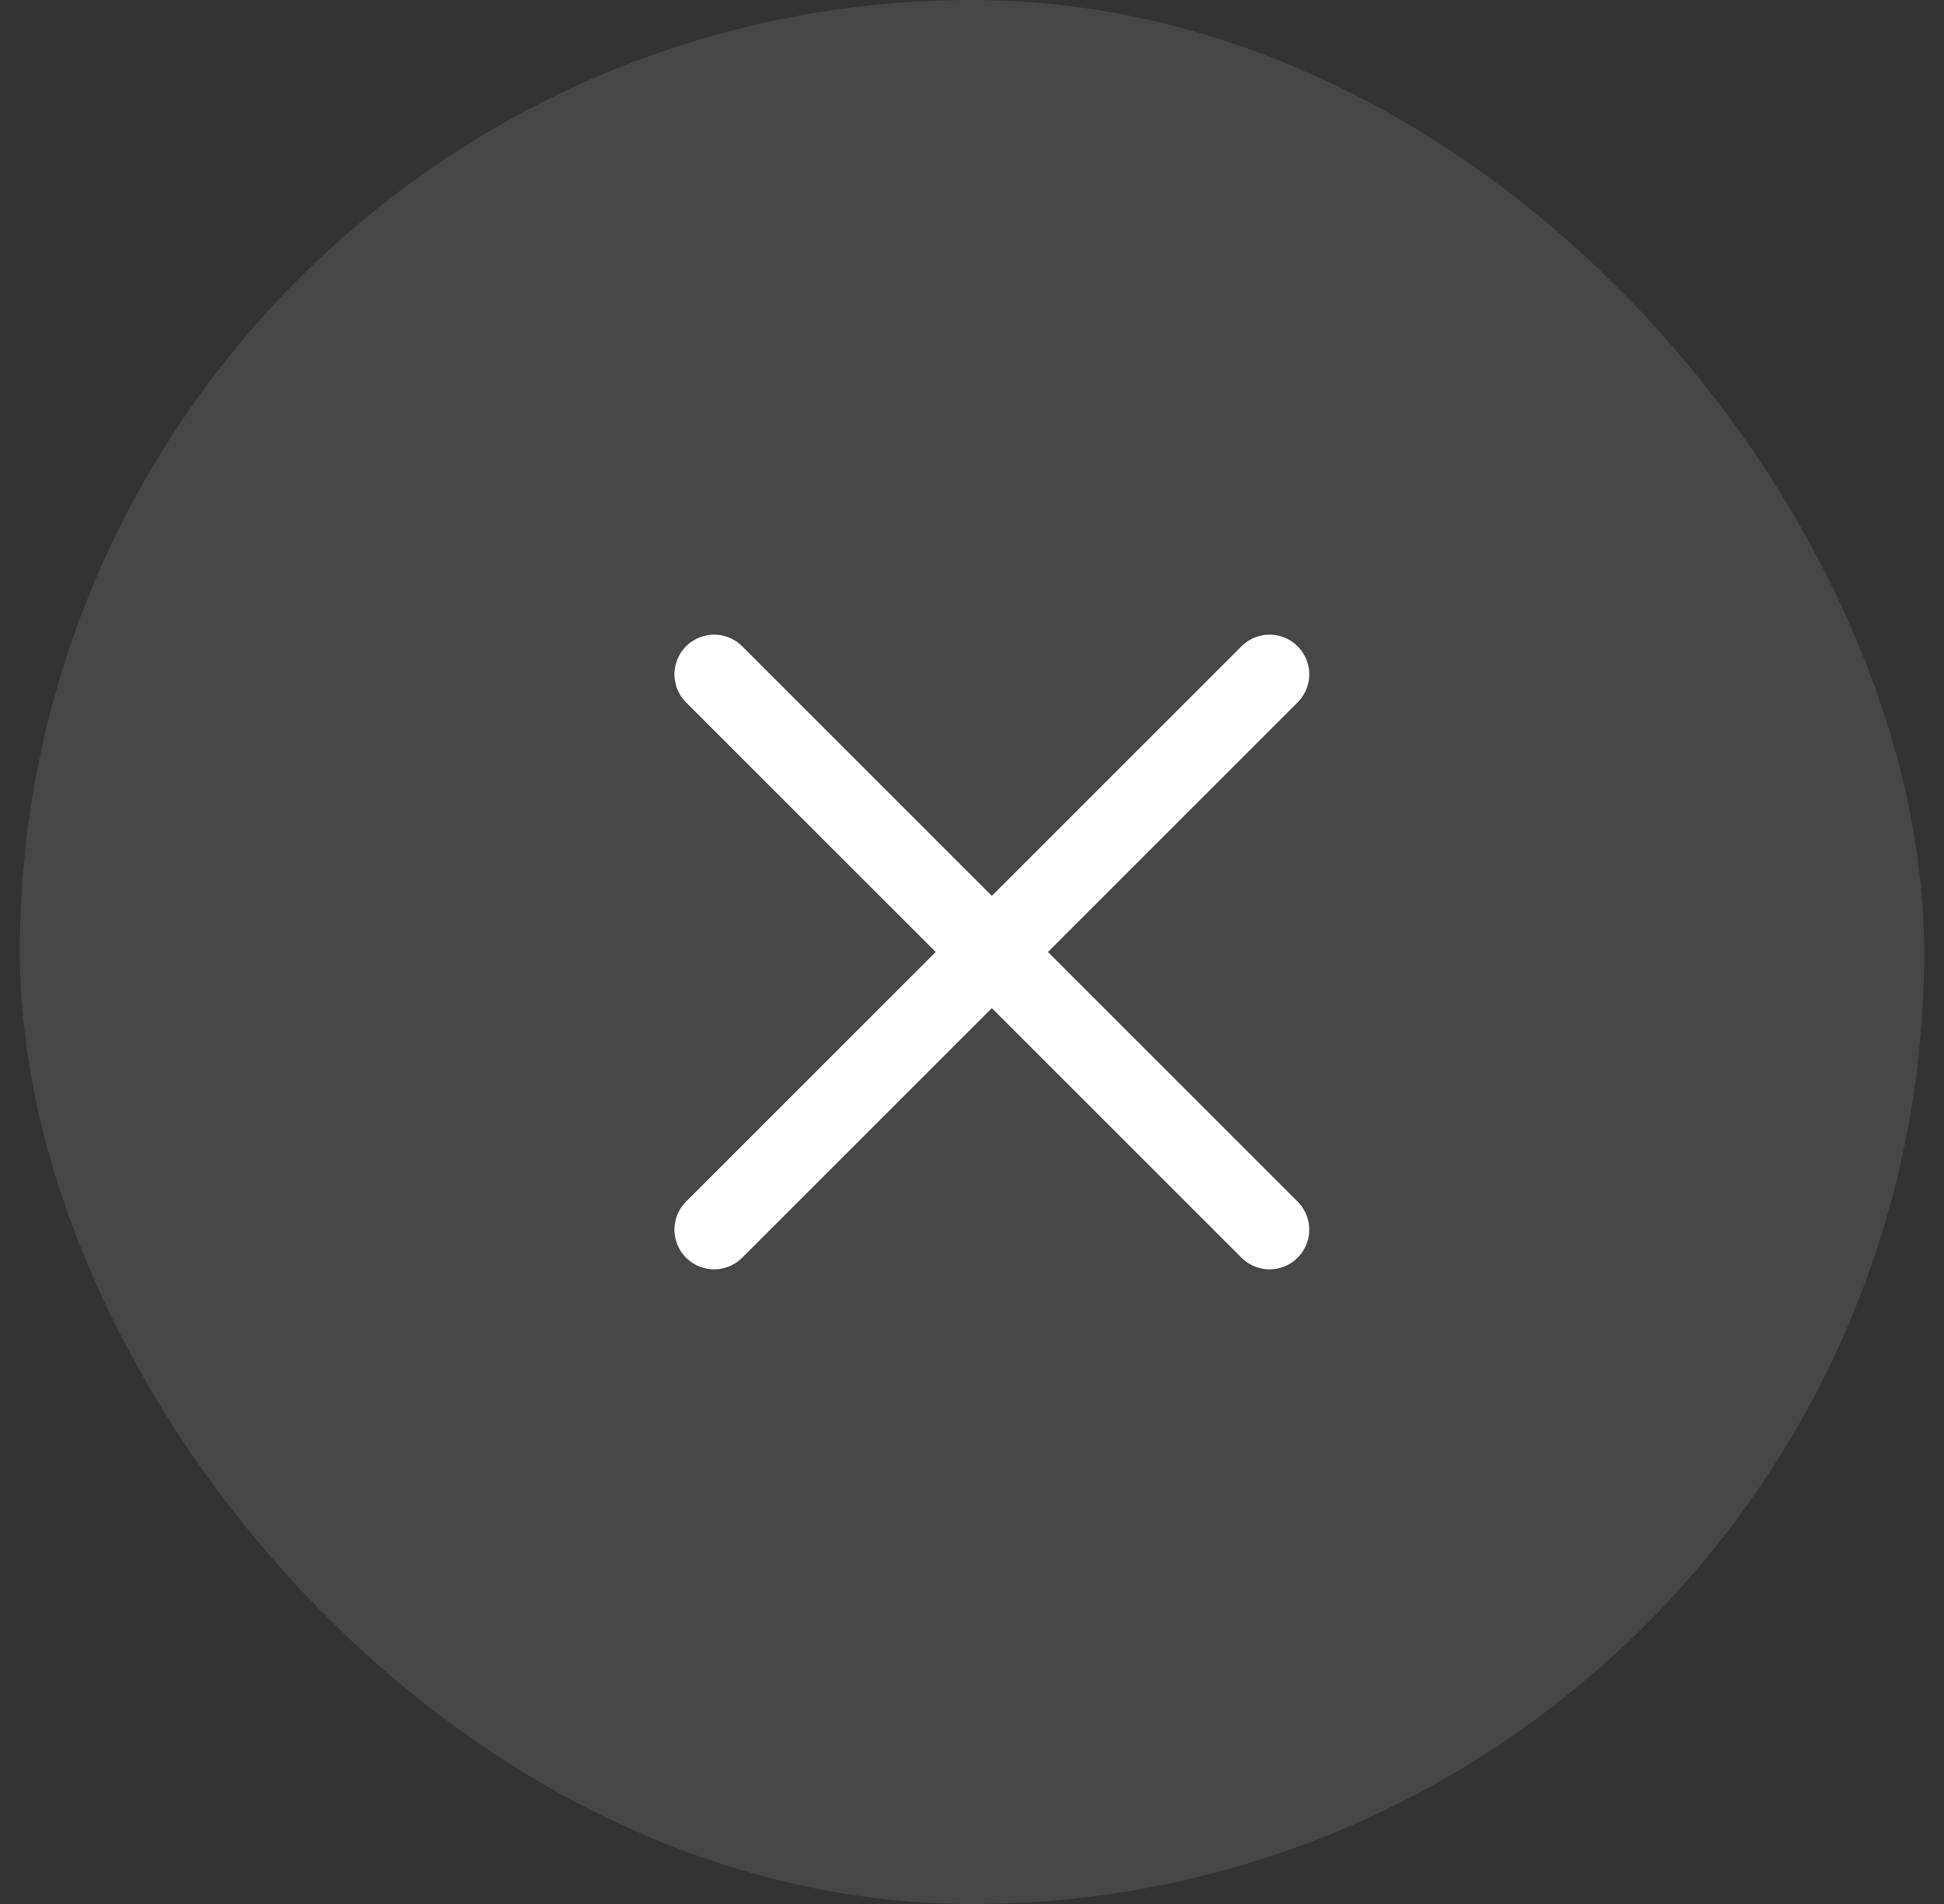 <svg width="49" height="48" viewBox="0 0 49 48" fill="none" xmlns="http://www.w3.org/2000/svg">
<rect x="0" y="0" width="49" height="48" fill="#333333" stroke="none"/>
<rect x="0.5" width="48" height="48" rx="24" fill="white" fill-opacity="0.1"/>
<path d="M18 17L32 31" stroke="white" stroke-width="2" stroke-linecap="round"/>
<path d="M32 17L18 31" stroke="white" stroke-width="2" stroke-linecap="round"/>
</svg>
